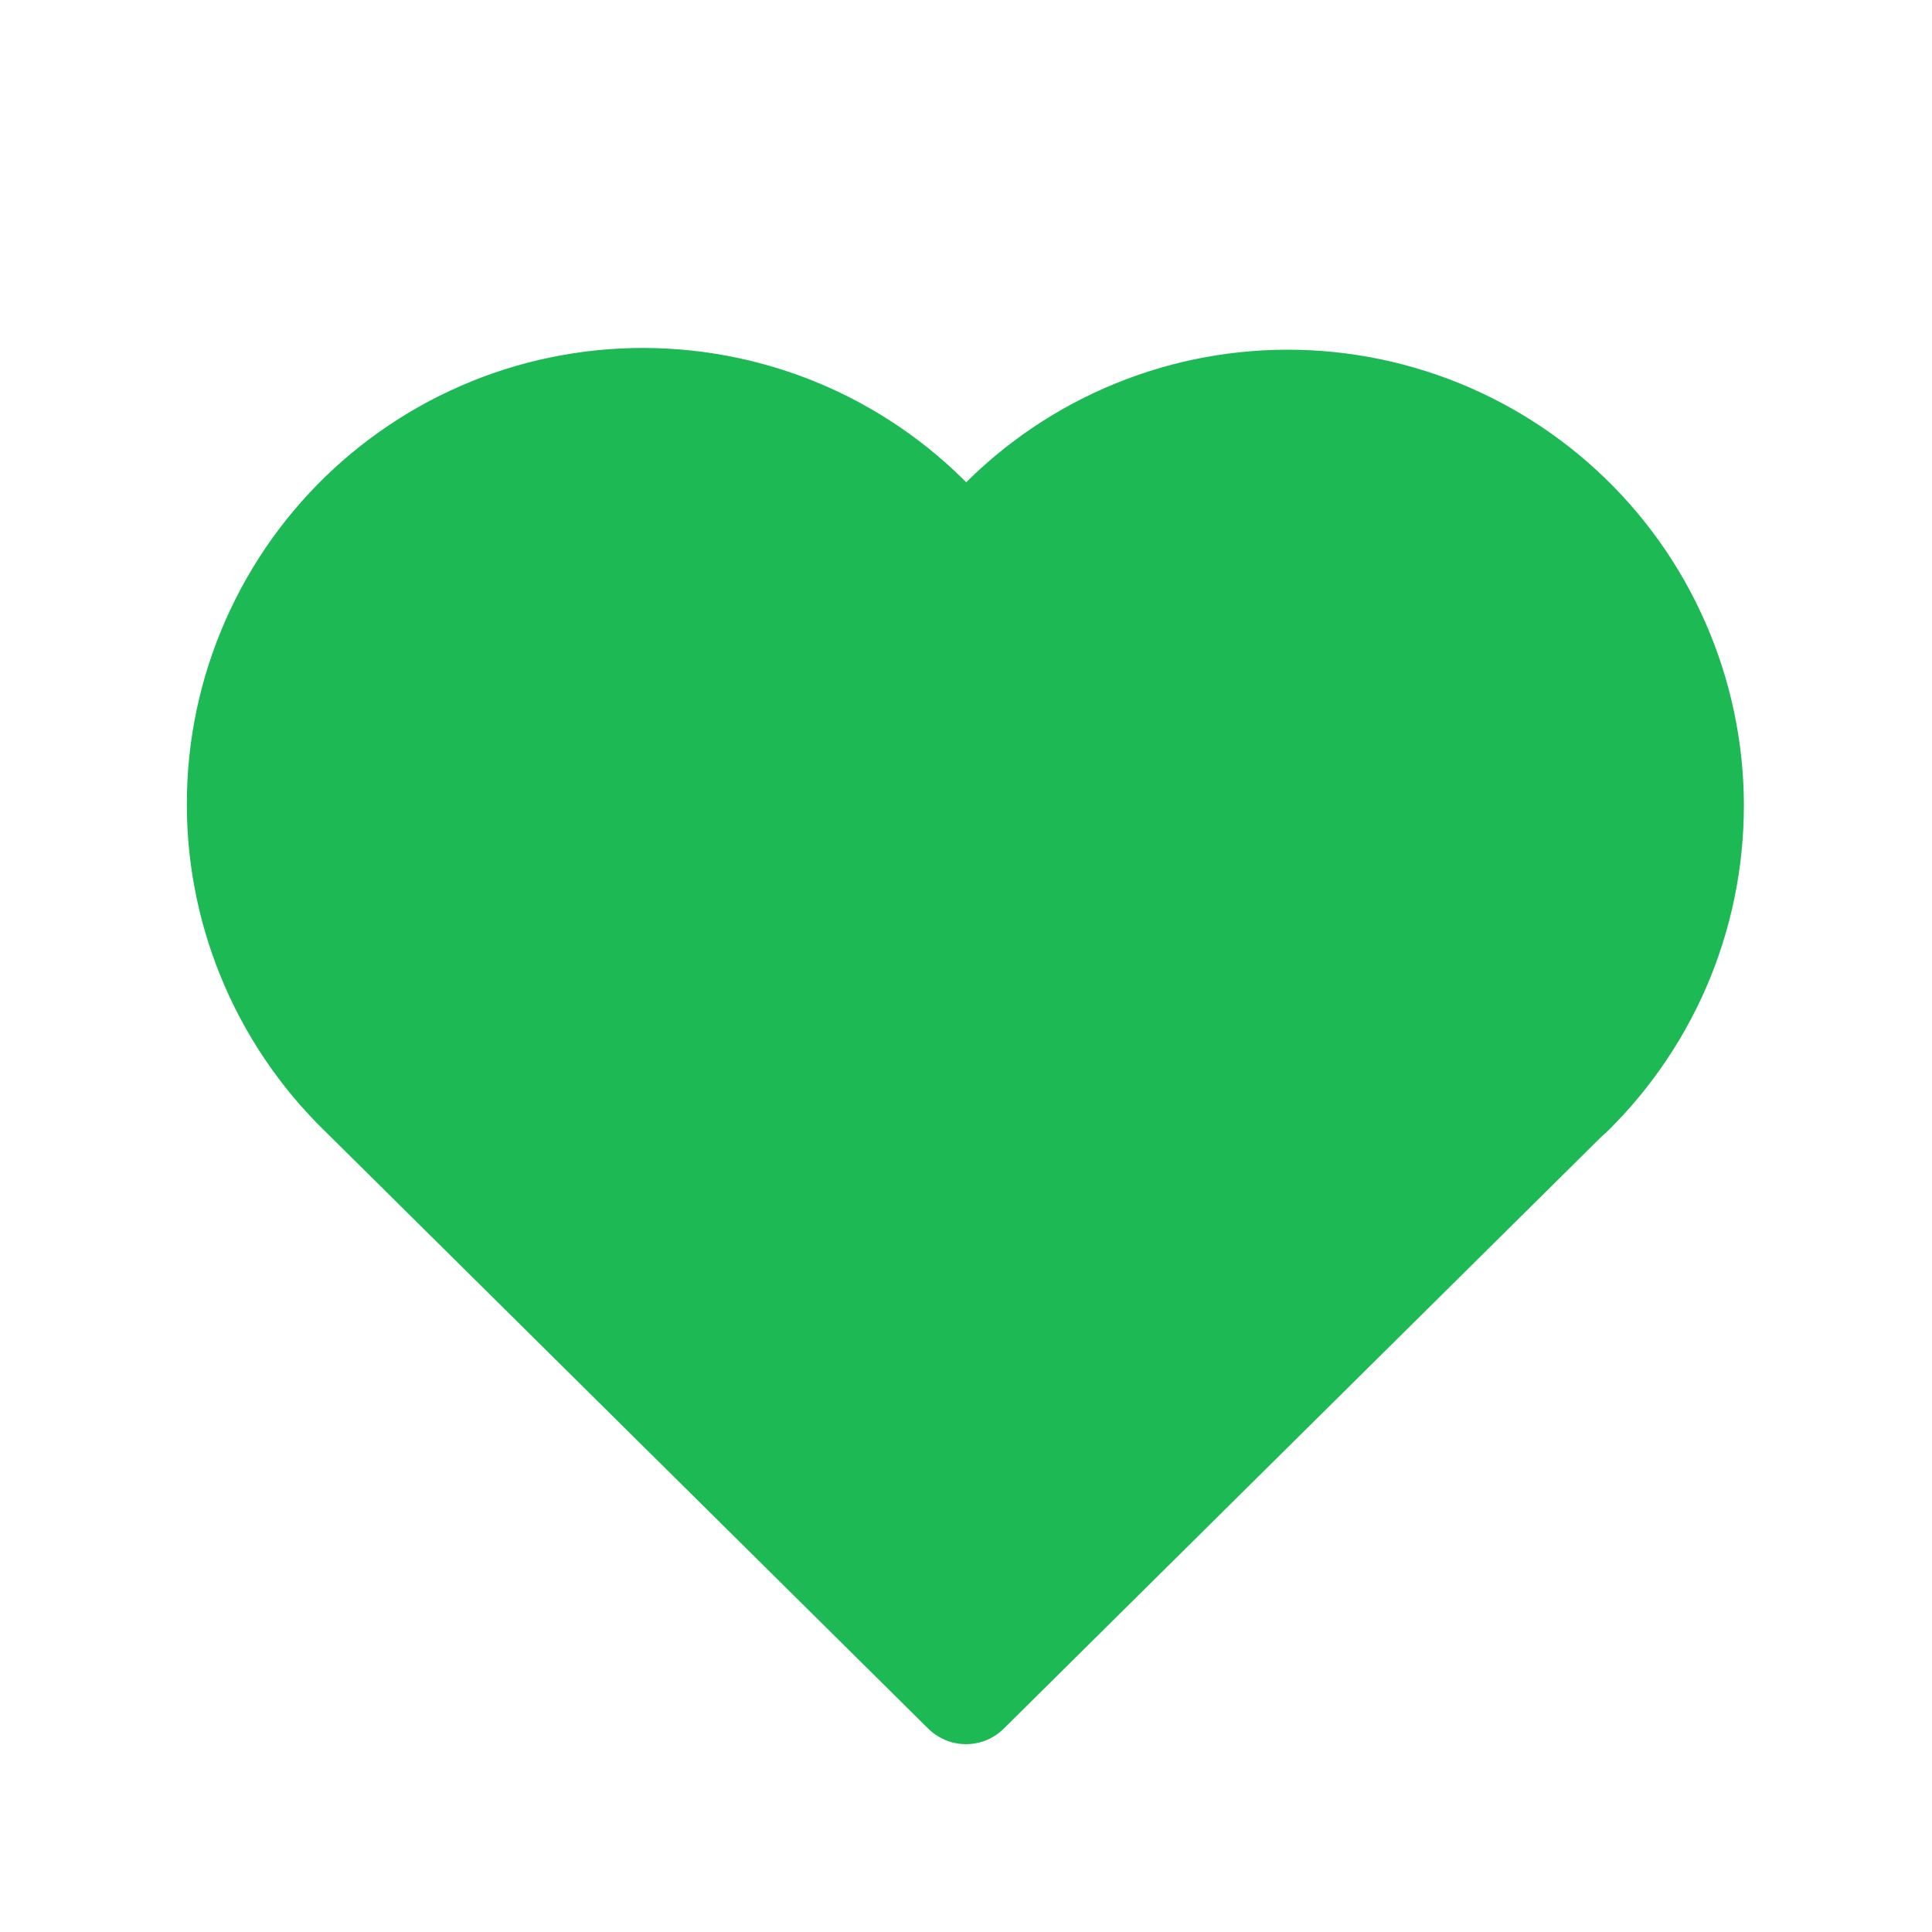 <svg xmlns="http://www.w3.org/2000/svg" width="18" height="18" viewBox="0 0 18 18" fill="none">
<g clip-path="url(#clip0_11_1090)">
<path d="M14.625 10.179L9 15.75L3.375 10.179C3.004 9.818 2.712 9.384 2.517 8.904C2.322 8.425 2.228 7.91 2.242 7.393C2.255 6.875 2.376 6.366 2.596 5.898C2.816 5.429 3.131 5.011 3.52 4.67C3.91 4.329 4.366 4.072 4.859 3.916C5.353 3.76 5.873 3.708 6.388 3.763C6.903 3.818 7.401 3.978 7.85 4.235C8.3 4.492 8.691 4.839 9 5.255C9.31 4.842 9.702 4.498 10.151 4.244C10.601 3.99 11.097 3.831 11.611 3.778C12.124 3.725 12.643 3.778 13.135 3.935C13.626 4.091 14.081 4.348 14.469 4.688C14.857 5.028 15.171 5.444 15.39 5.911C15.61 6.378 15.731 6.886 15.746 7.402C15.76 7.917 15.668 8.431 15.476 8.909C15.283 9.388 14.993 9.822 14.625 10.184" stroke="#1db954" stroke-linecap="round" stroke-linejoin="round" fill="#1db954"/>
</g>
<defs fill="#1db954">
<clipPath id="clip0_11_1090" fill="#1db954">
<rect width="18" height="18" fill="#1db954"/>
</clipPath>
</defs>
</svg>